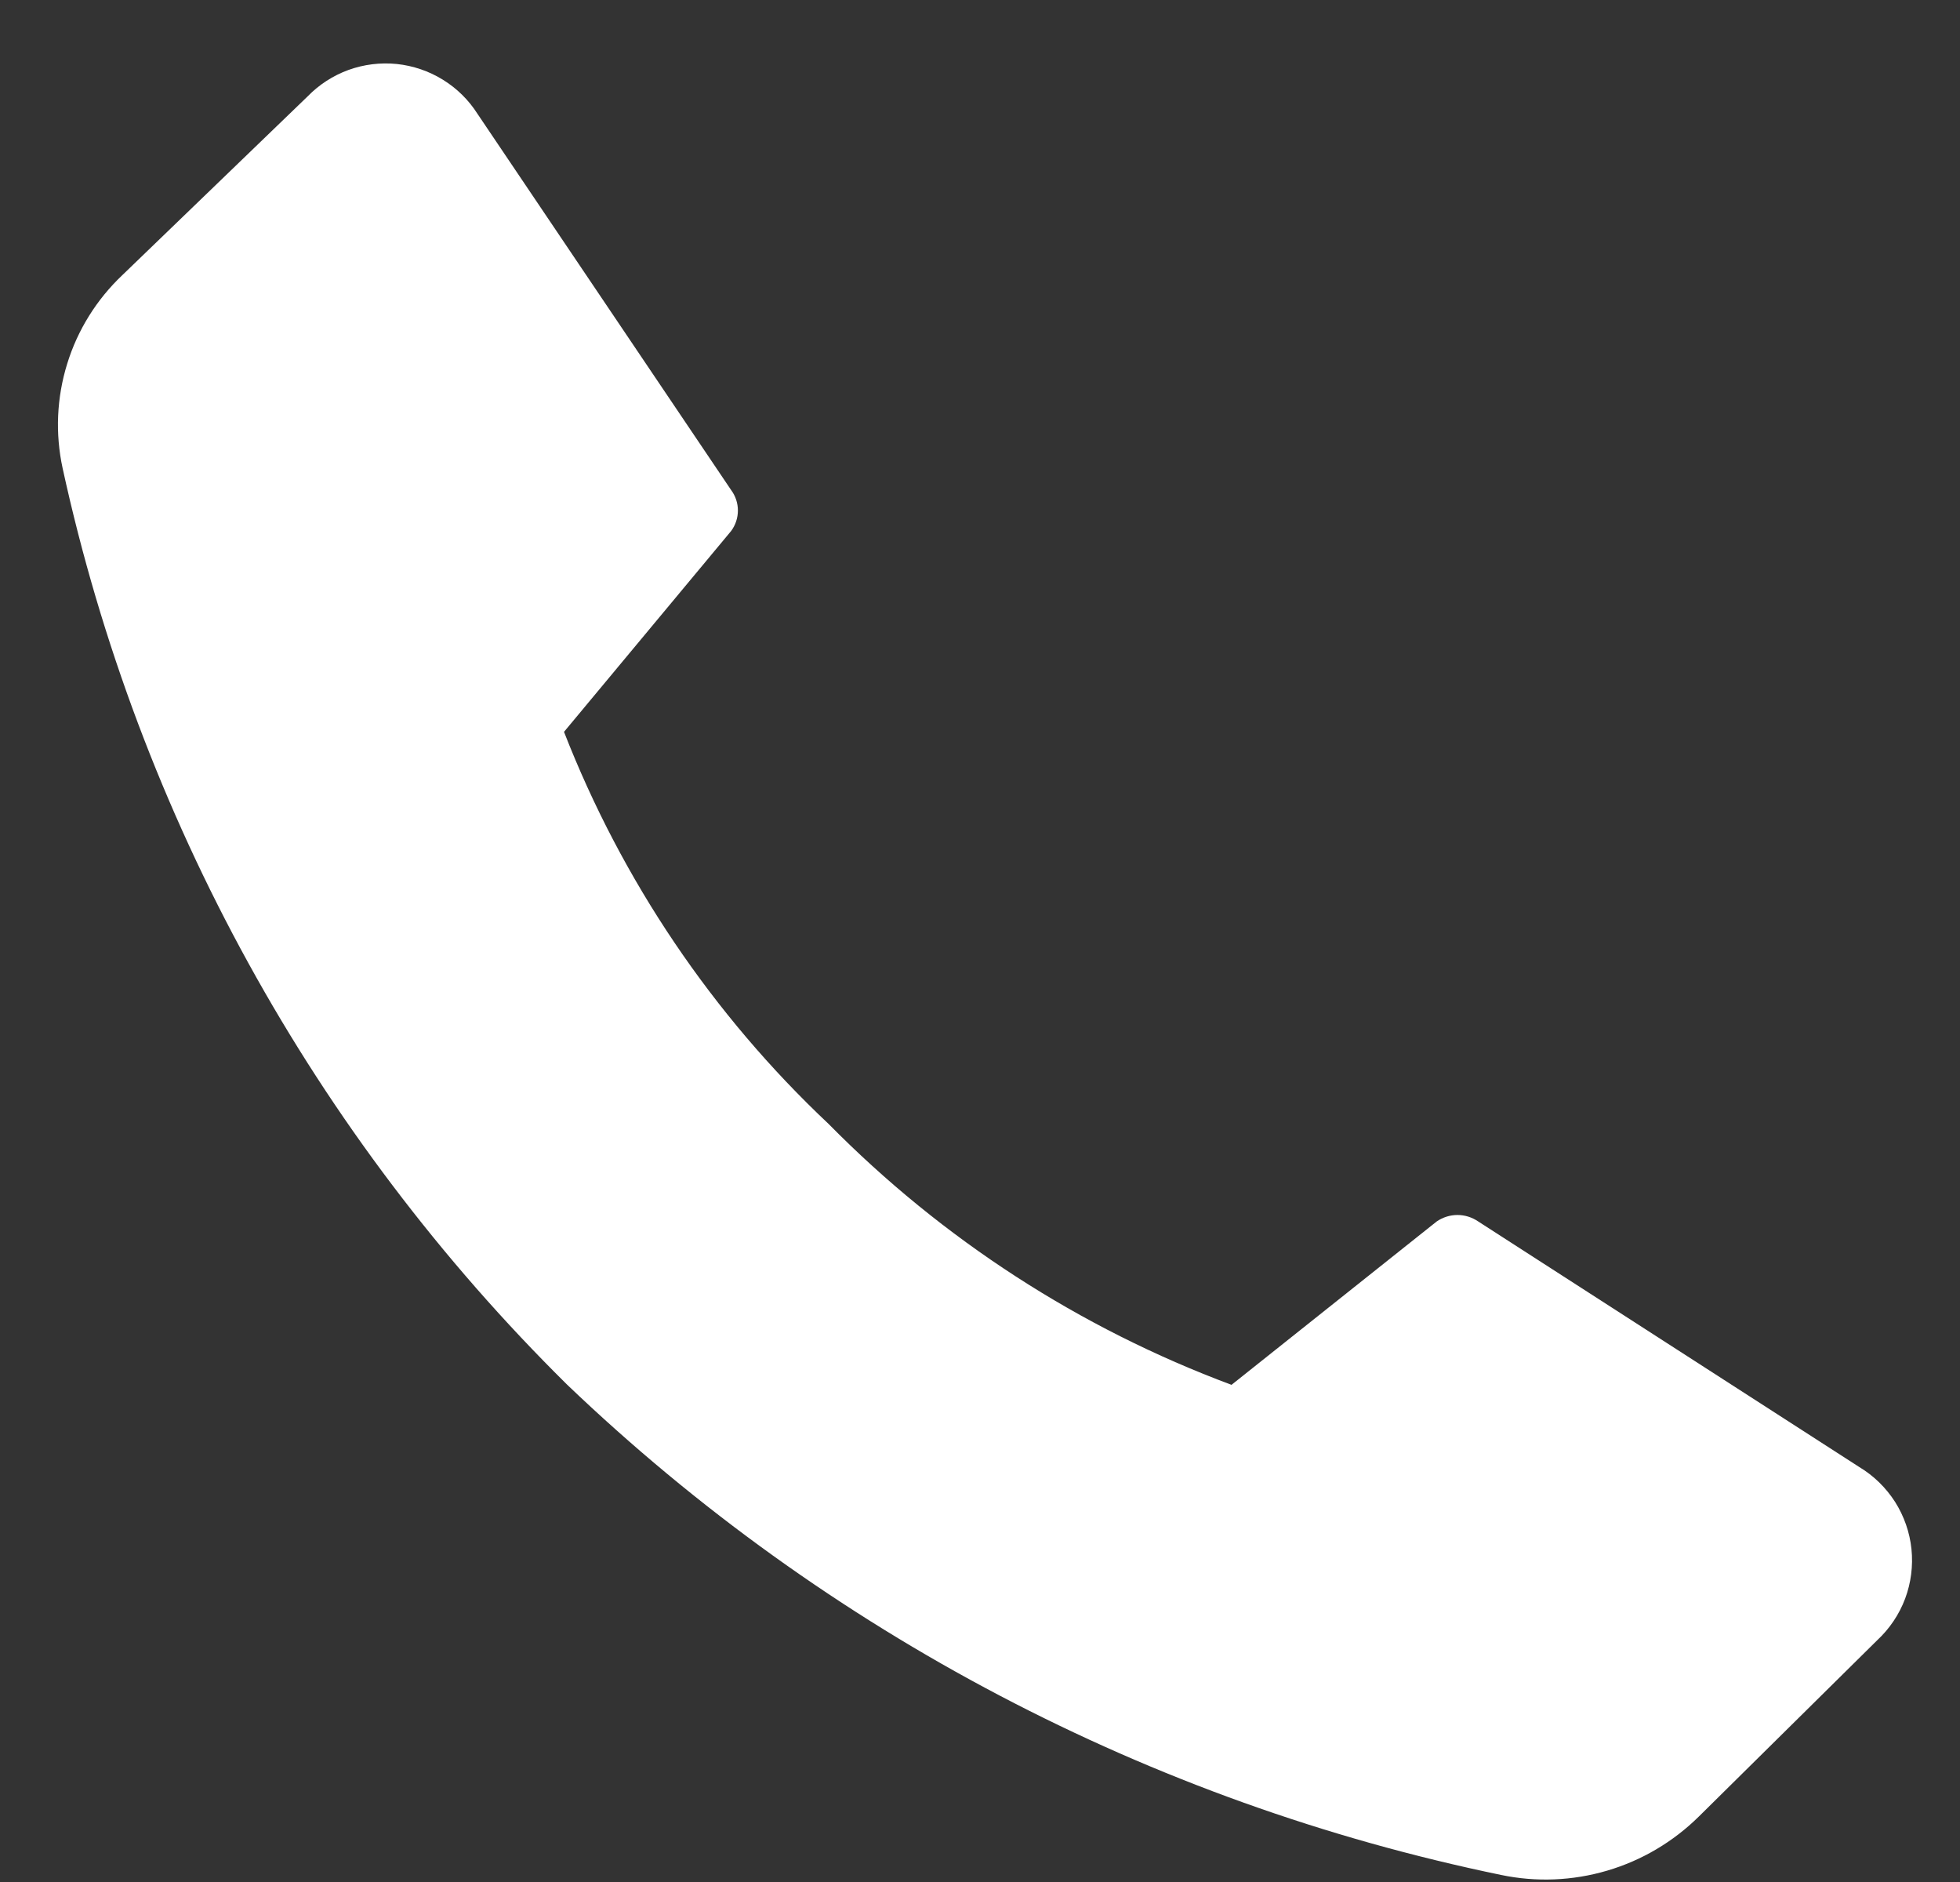 <svg width="25" height="24" viewBox="0 0 25 24" fill="none" xmlns="http://www.w3.org/2000/svg">
<rect x="0" y="0" width="25" height="24" fill="#333333" stroke="none"/>
<path d="M10.569 14.333C12.019 15.804 13.773 16.939 15.708 17.66L18.326 15.576C18.404 15.523 18.496 15.494 18.59 15.494C18.684 15.494 18.776 15.523 18.854 15.576L23.715 18.708C23.9 18.819 24.056 18.972 24.172 19.153C24.287 19.335 24.359 19.541 24.381 19.755C24.403 19.97 24.375 20.186 24.3 20.387C24.224 20.589 24.102 20.77 23.944 20.917L21.667 23.167C21.34 23.489 20.939 23.726 20.5 23.855C20.06 23.985 19.595 24.004 19.146 23.91C14.668 22.985 10.541 20.819 7.236 17.66C4.004 14.469 1.768 10.409 0.799 5.972C0.703 5.53 0.723 5.071 0.857 4.639C0.99 4.207 1.234 3.817 1.562 3.507L3.924 1.229C4.07 1.079 4.248 0.964 4.445 0.892C4.642 0.821 4.852 0.795 5.061 0.816C5.269 0.838 5.47 0.906 5.648 1.016C5.827 1.126 5.978 1.275 6.09 1.451L9.326 6.25C9.382 6.325 9.412 6.417 9.412 6.51C9.412 6.604 9.382 6.695 9.326 6.771L7.194 9.333C7.934 11.23 9.087 12.938 10.569 14.333Z" fill="white"/>
</svg>
